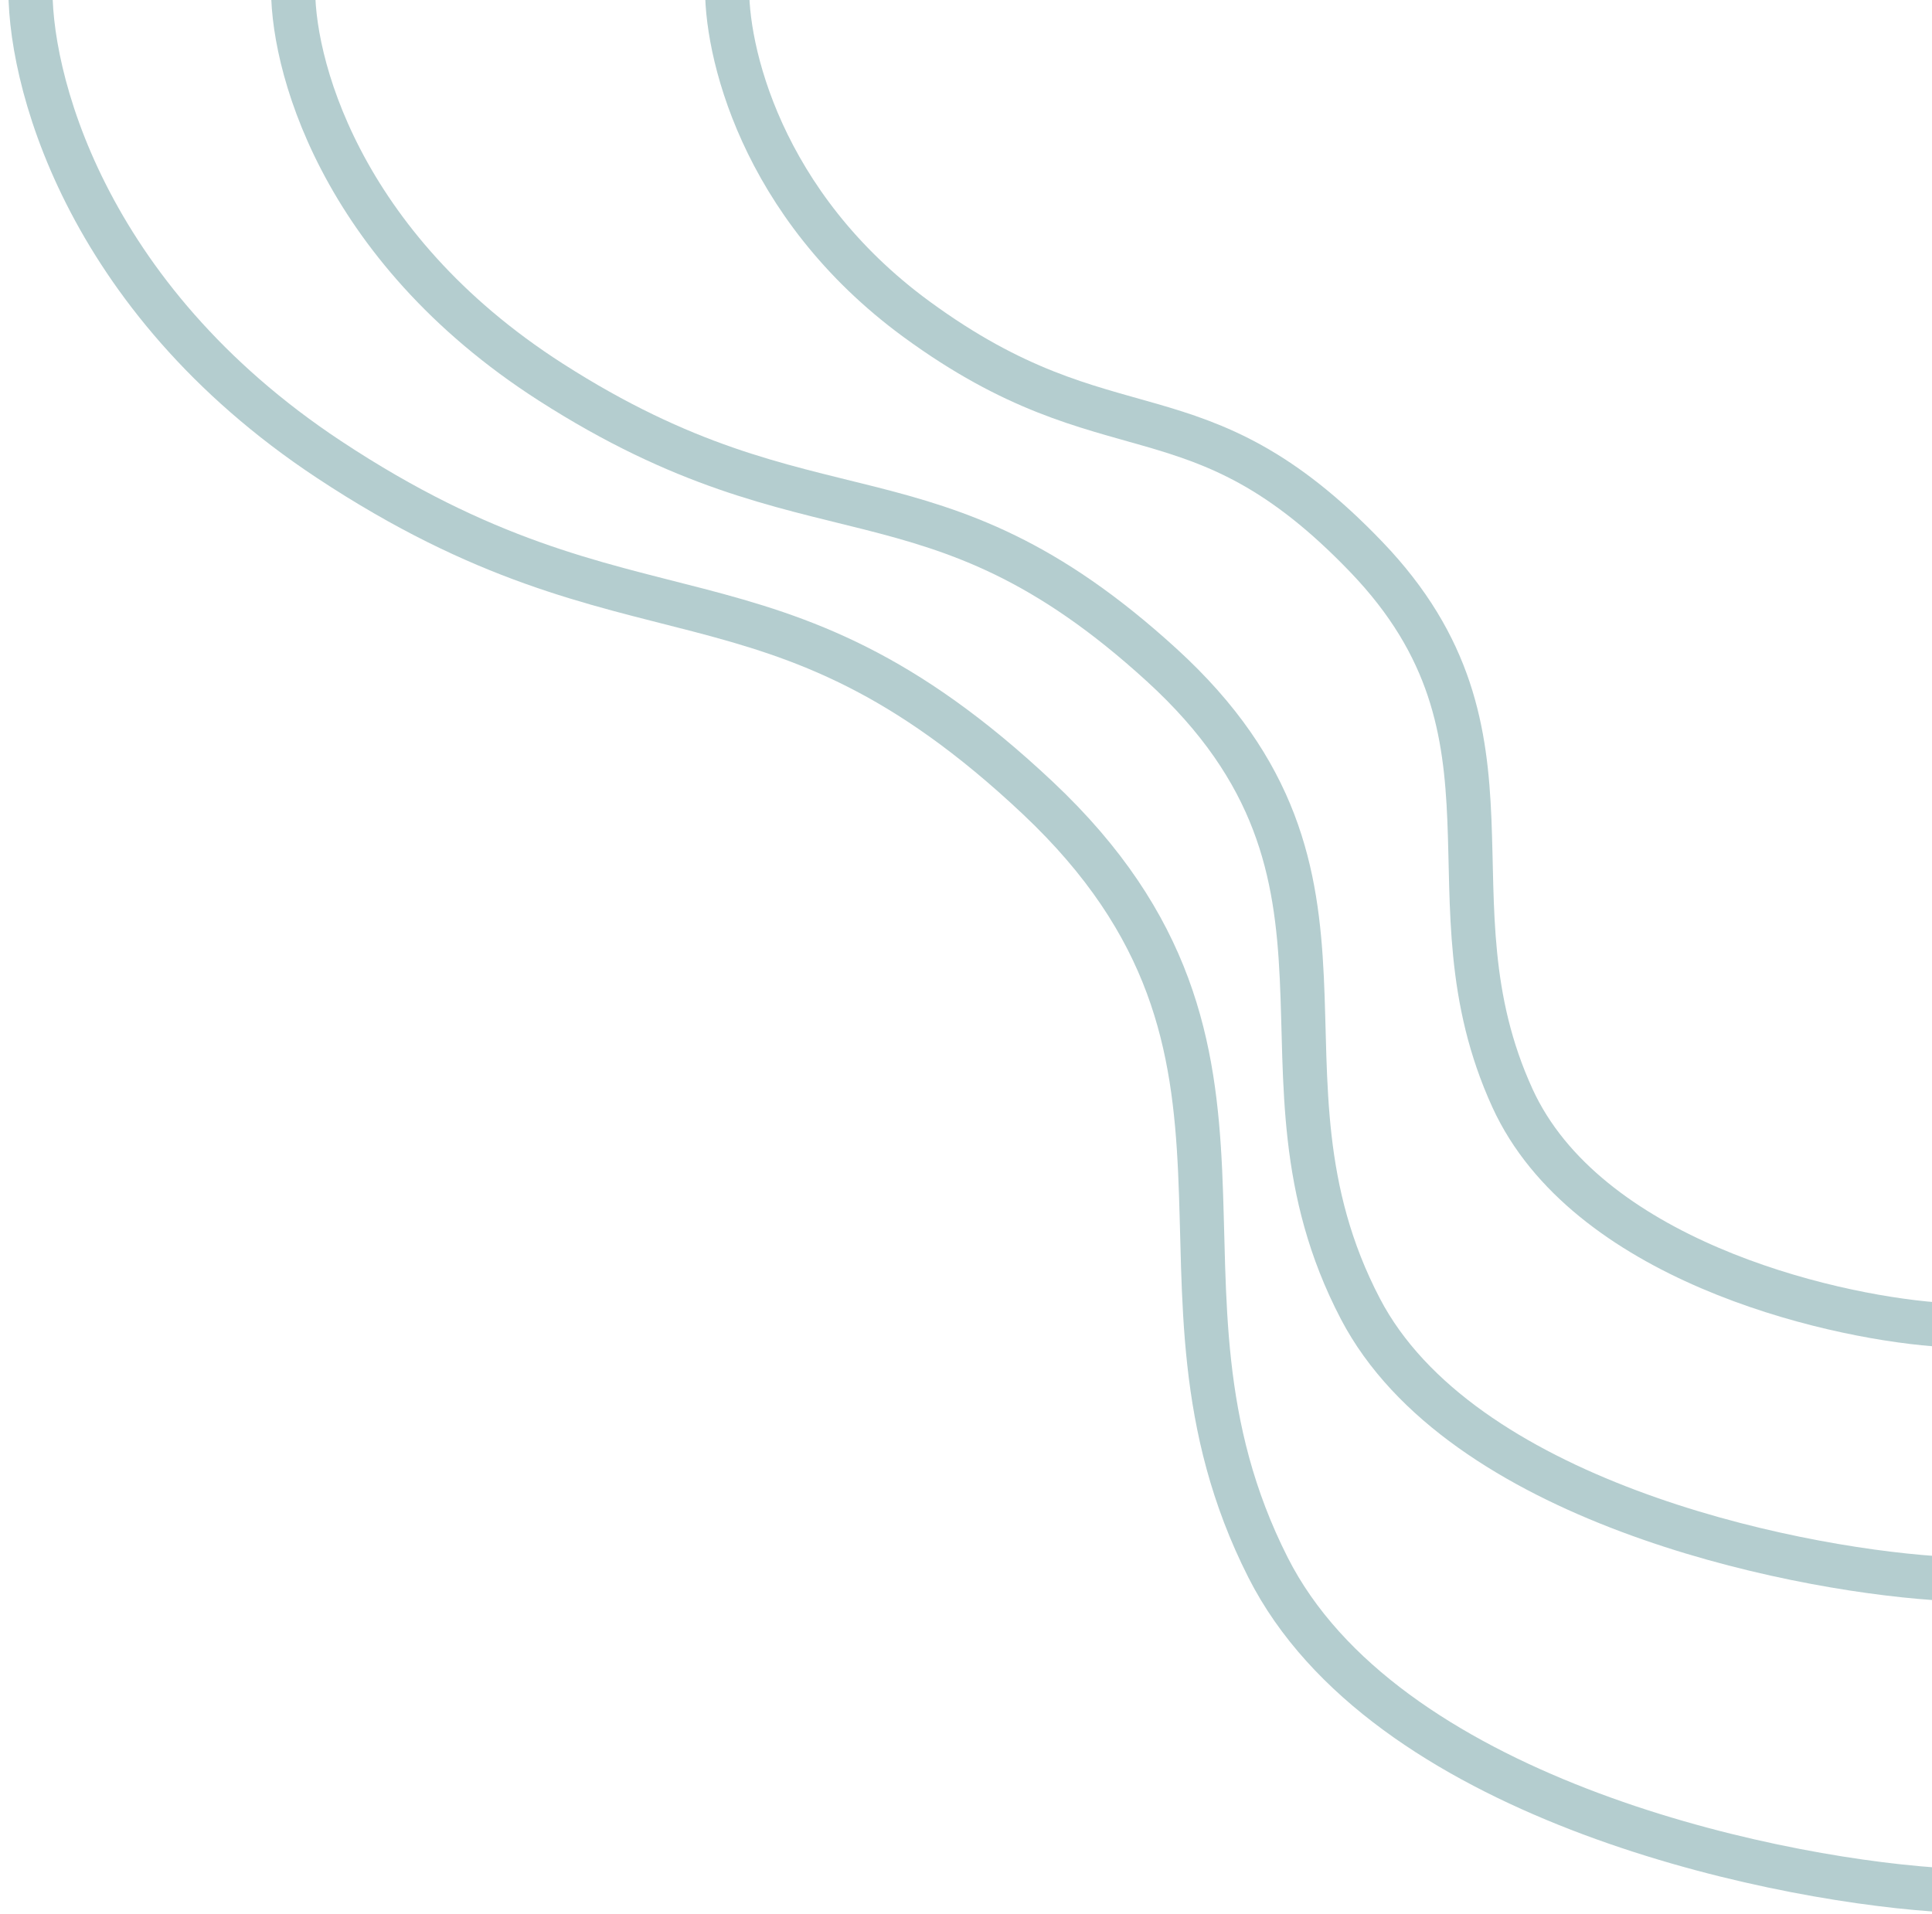 <svg width="219" height="217" viewBox="0 0 219 217" fill="none" xmlns="http://www.w3.org/2000/svg">
<path d="M219.196 214.205C199.496 212.795 156.826 203.523 143.746 177.719C127.395 145.464 148.247 119.29 117.659 90.48C87.071 61.669 72.266 75.221 37.288 52.088C9.305 33.581 3.083 8.318 3.469 -2" stroke="#04585E" stroke-opacity="0.3" stroke-width="5"/>
<path d="M219.27 178.901C202.283 177.72 165.49 169.964 154.209 148.381C140.108 121.404 158.088 99.513 131.711 75.416C105.334 51.318 92.568 62.652 62.406 43.302C38.276 27.822 32.91 6.693 33.242 -1.937" stroke="#04585E" stroke-opacity="0.3" stroke-width="5"/>
<path d="M219.33 150.135C206.827 149.146 179.744 142.634 171.445 124.495C161.071 101.821 174.311 83.416 154.9 63.166C135.489 42.916 126.089 52.446 103.891 36.187C86.132 23.18 82.186 5.421 82.433 -1.833" stroke="#04585E" stroke-opacity="0.3" stroke-width="5"/>
</svg>
